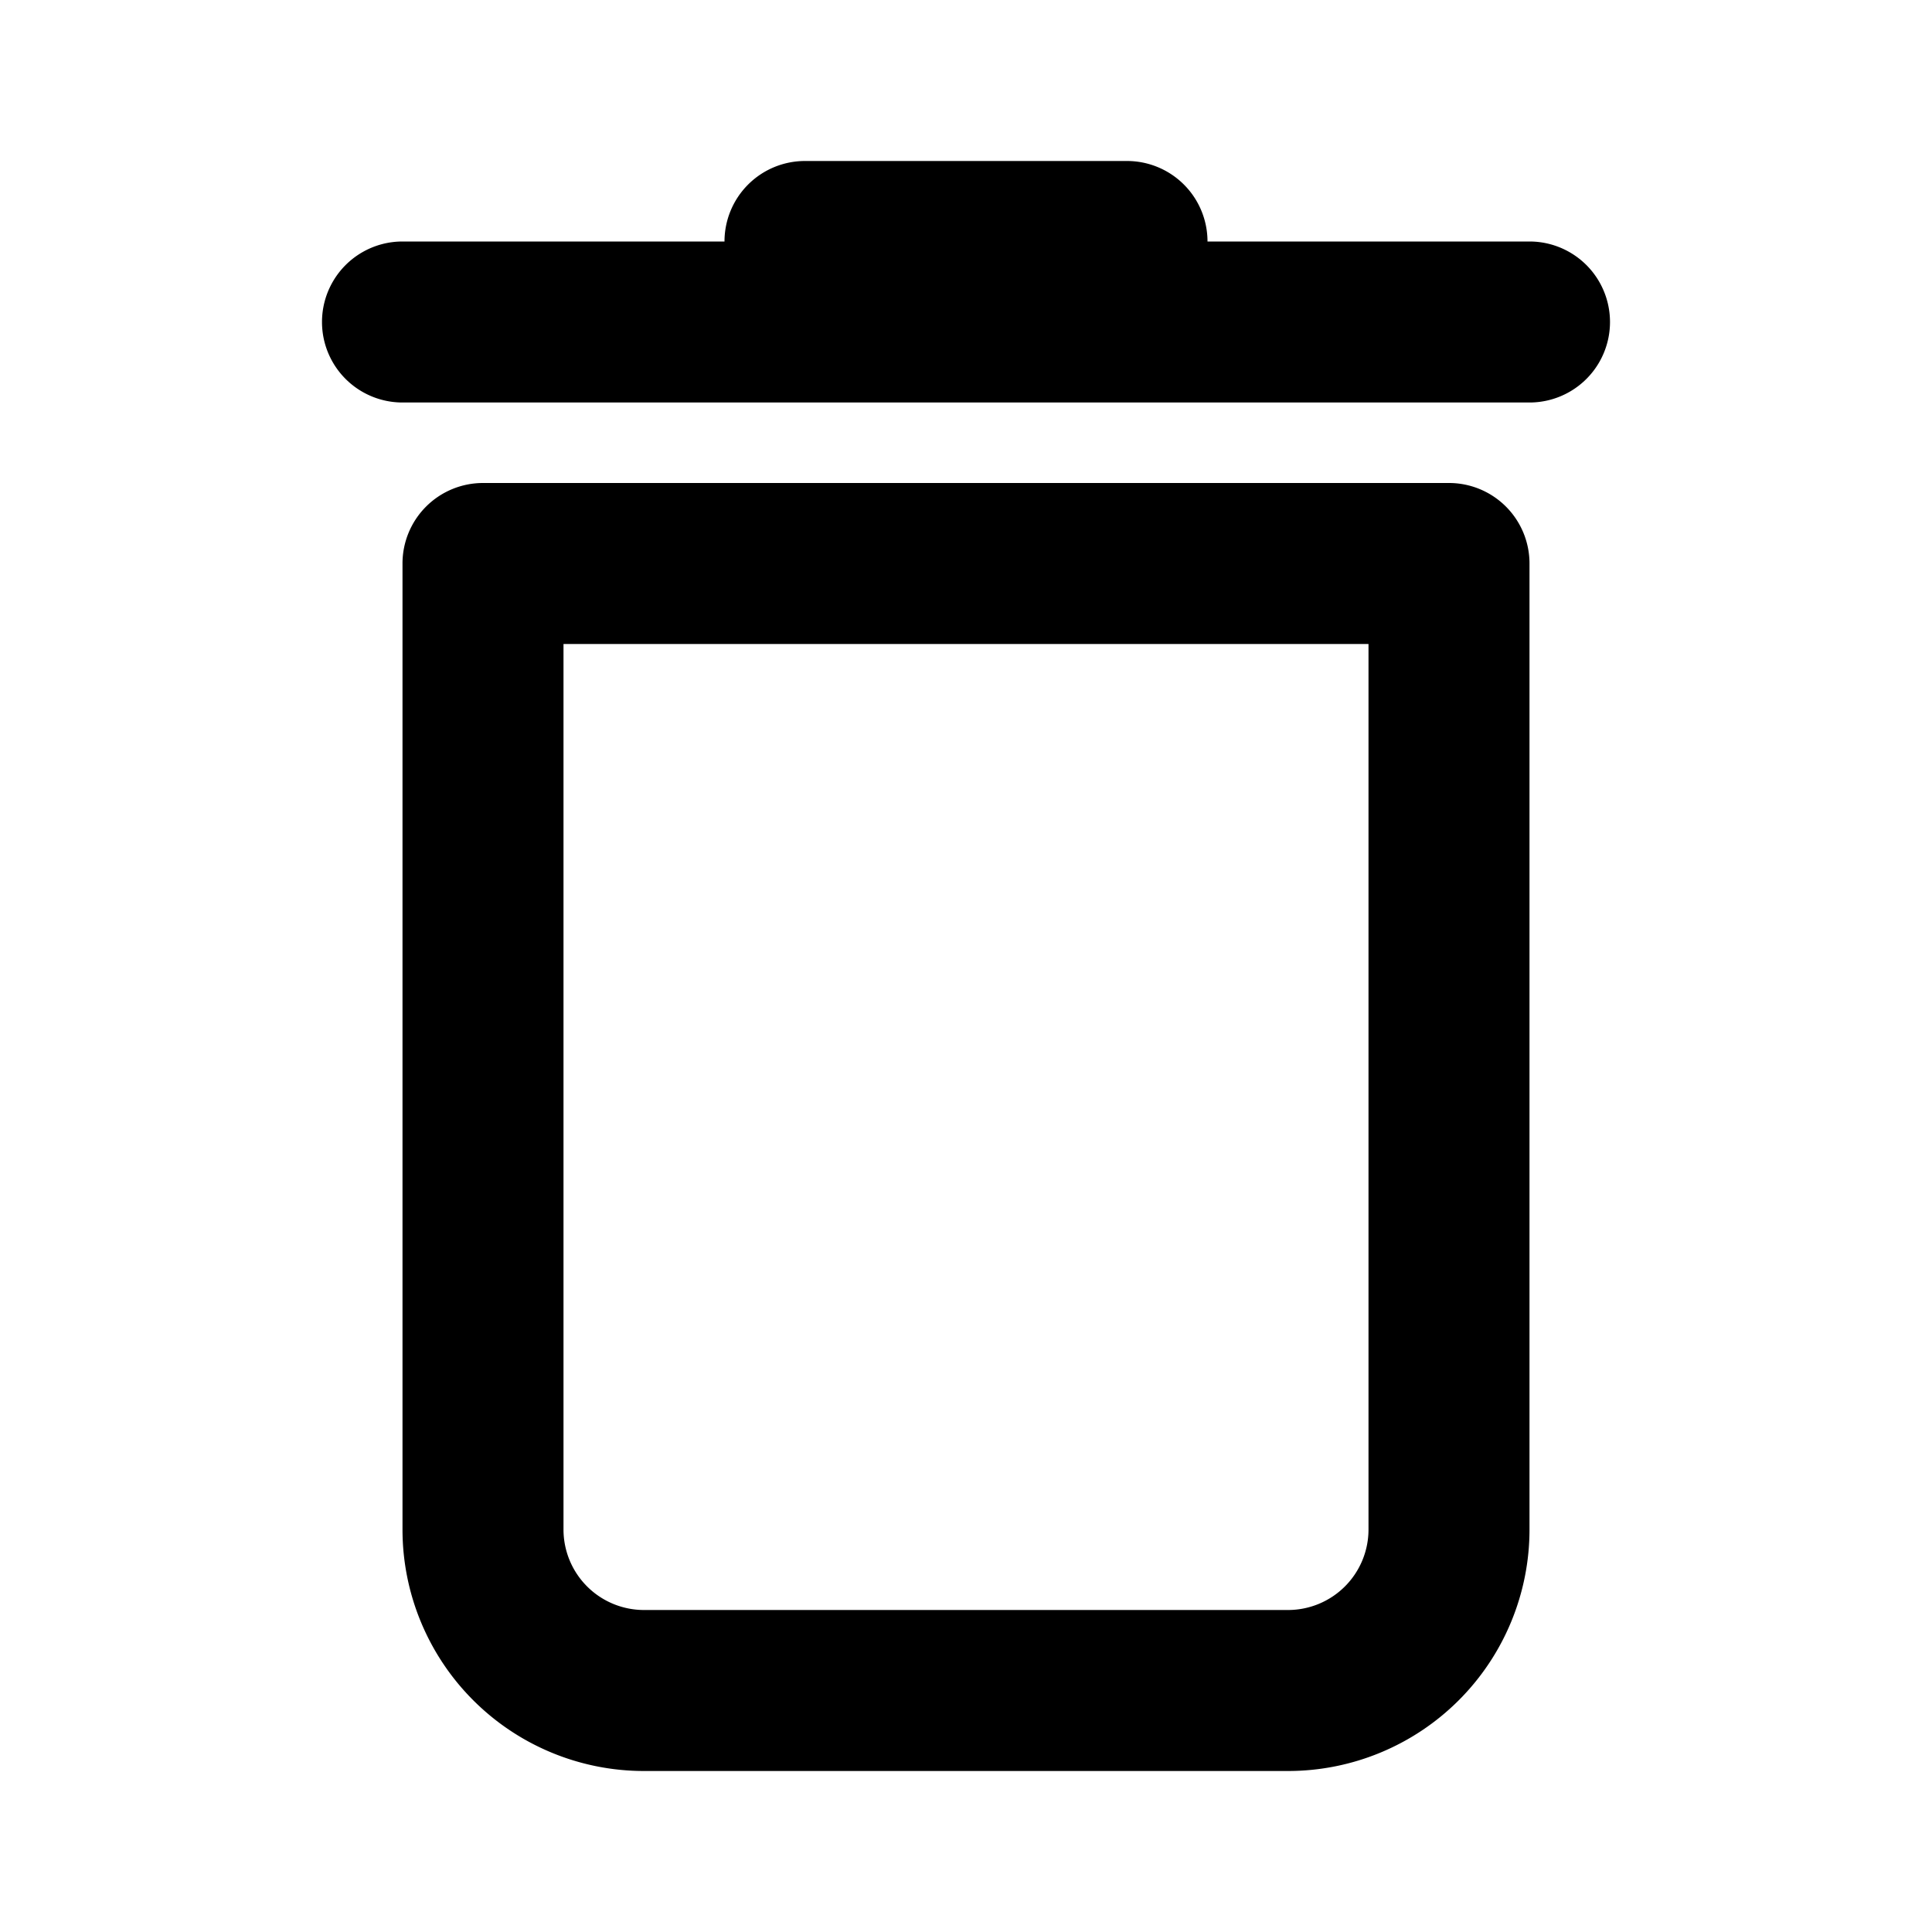 <svg id="Layer_1" data-name="Layer 1" xmlns="http://www.w3.org/2000/svg" viewBox="0 0 24 24"><title>Delete</title><path d="M6,6A1,1,0,0,0,5,7V19a3,3,0,0,0,3,3h8a3,3,0,0,0,3-3V7a1,1,0,0,0-1-1ZM17,19a1,1,0,0,1-1,1H8a1,1,0,0,1-1-1V8H17ZM19,5H5A1,1,0,0,1,5,3H9a1,1,0,0,1,1-1h4a1,1,0,0,1,1,1h4a1,1,0,0,1,0,2Z"/></svg>